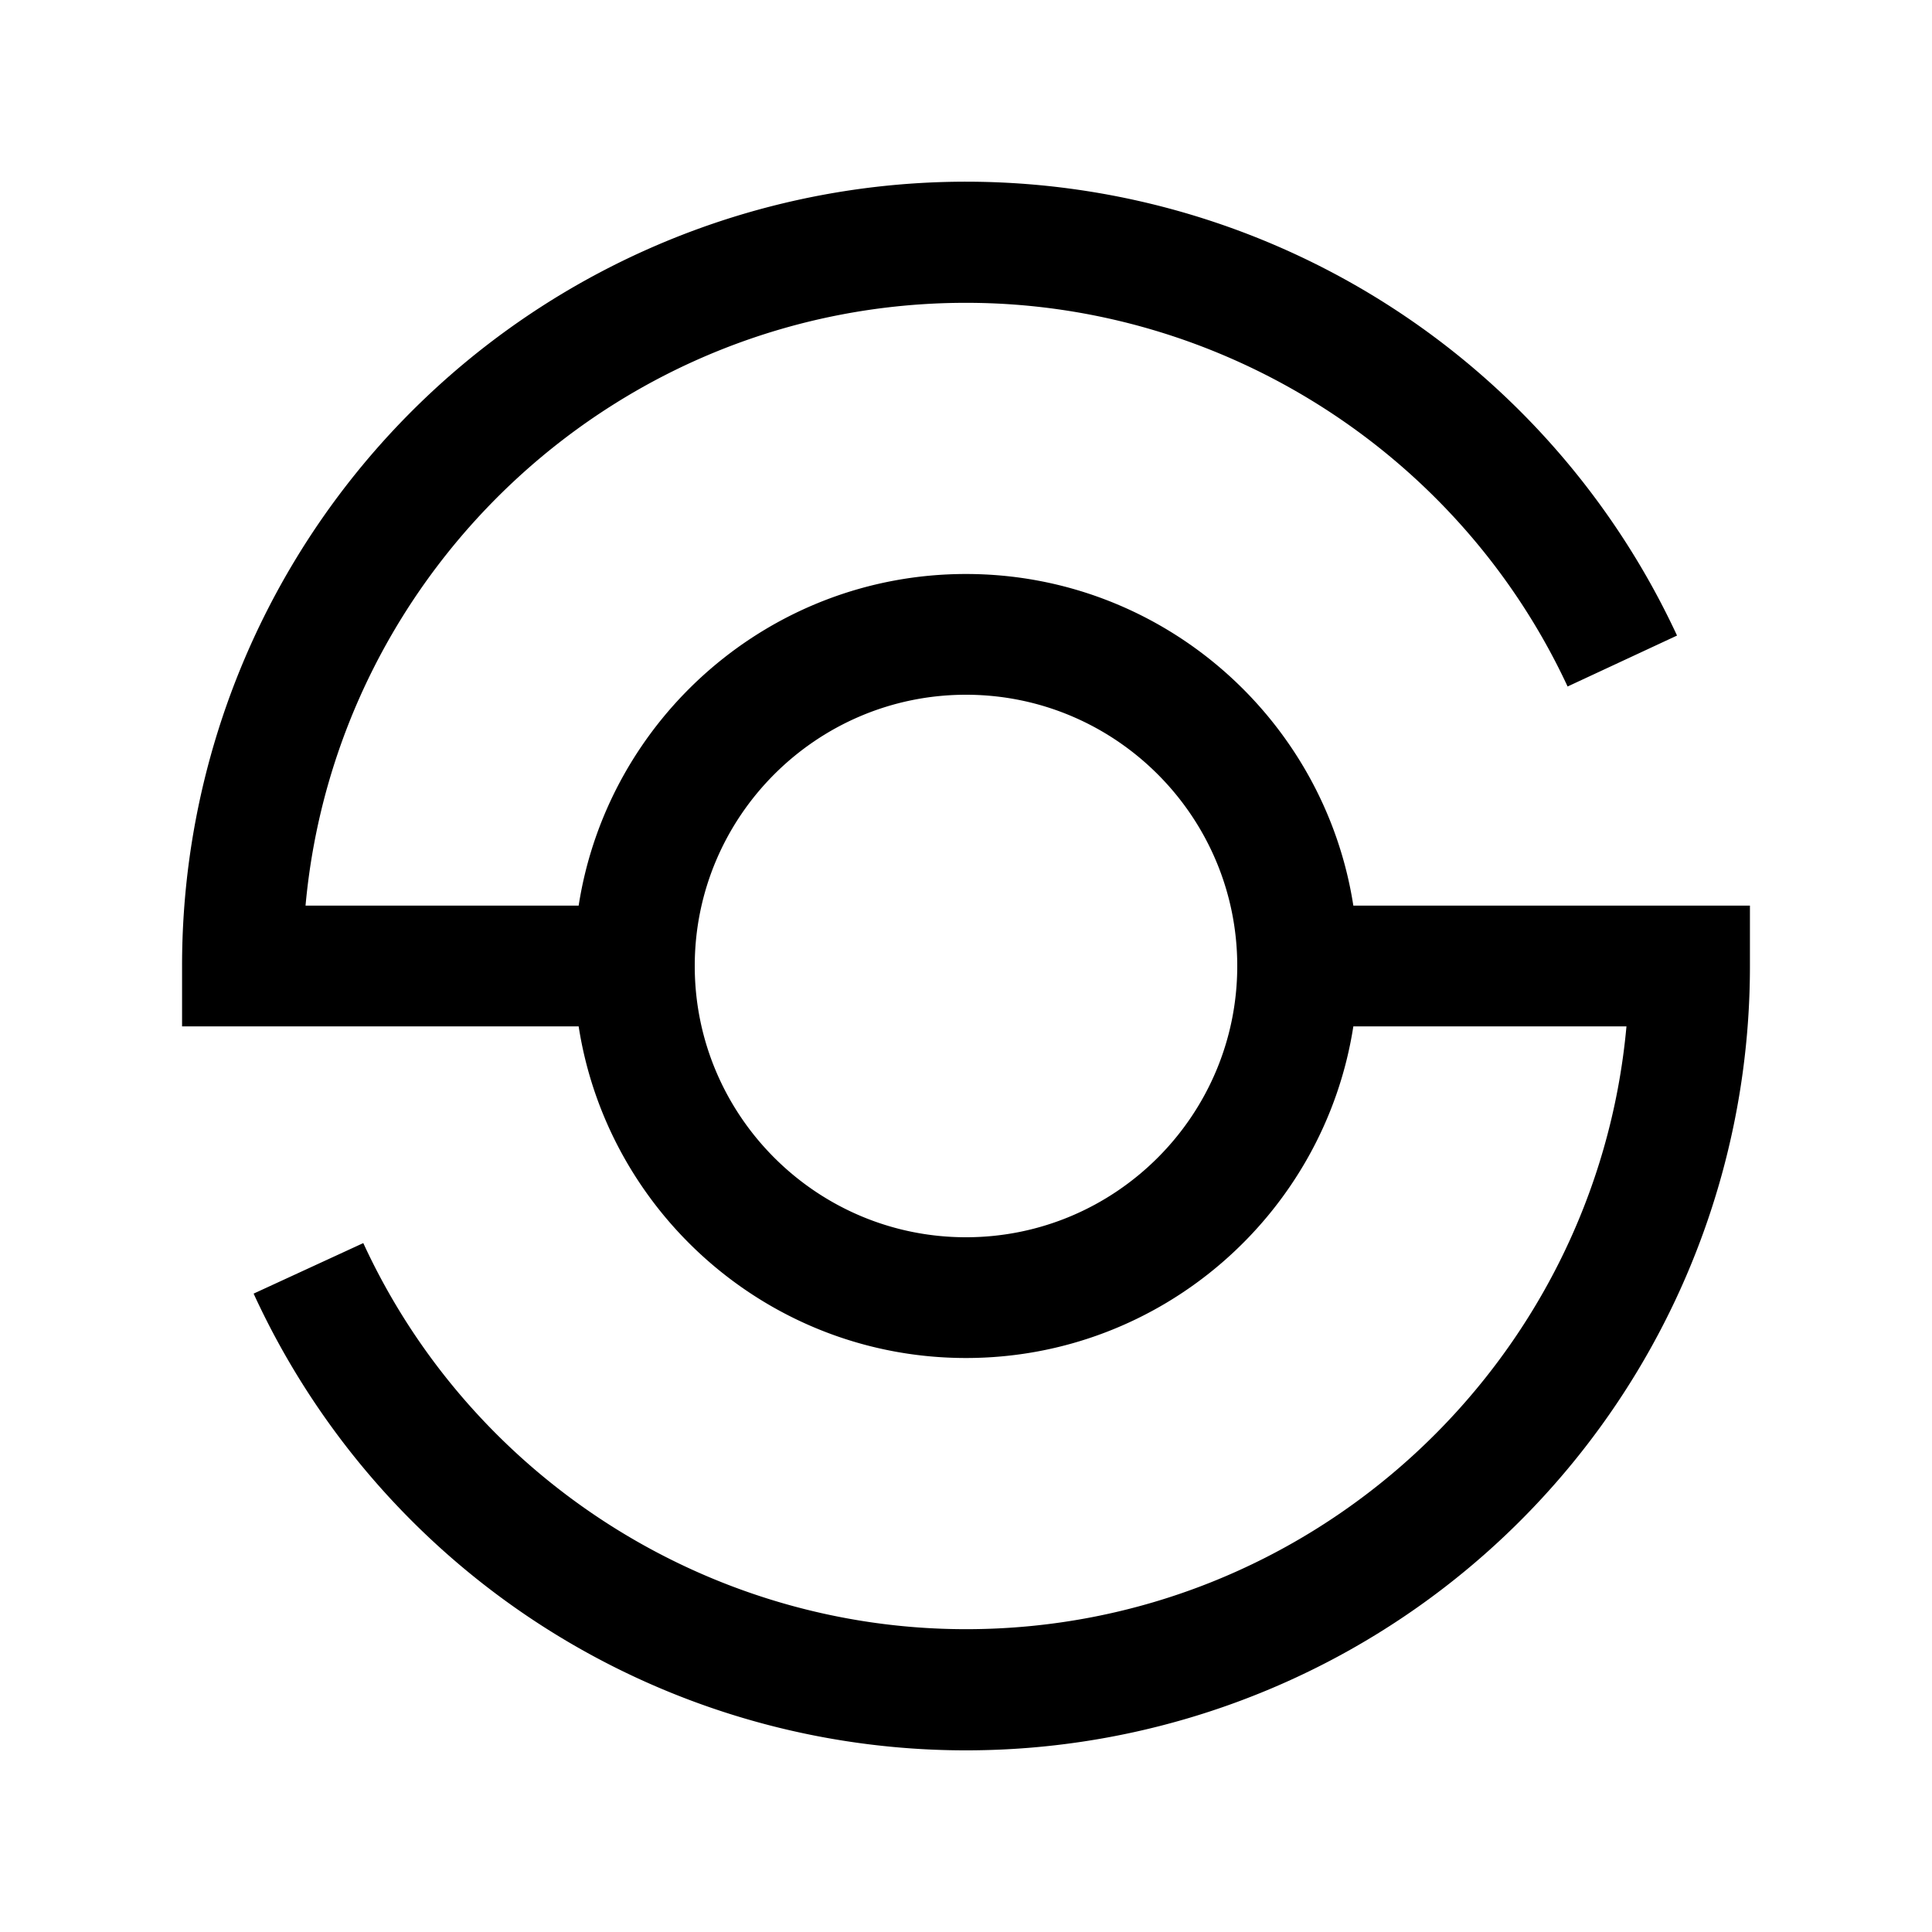 <svg t="1728564240817" class="icon" viewBox="0 0 1024 1024" version="1.1" xmlns="http://www.w3.org/2000/svg" p-id="4428" width="200" height="200"><path d="M717.3 480C701.87 380.57 615.68 304.23 512 304.23S322.13 380.57 306.7 480H161.94C178.17 301.13 329 160.5 512 160.5c136.2 0 261.36 79.82 318.86 203.36l58-27A415.49 415.49 0 0 0 96.5 512v32h210.2c15.43 99.43 101.62 175.77 205.3 175.77S701.87 643.43 717.3 544h144.76C845.83 722.88 695 863.5 512 863.5c-136.8 0-262.2-80.32-319.45-204.64l-58.13 26.78A415.5 415.5 0 0 0 927.5 512v-32zM512 655.77c-79.27 0-143.77-64.5-143.77-143.77S432.73 368.23 512 368.23 655.77 432.73 655.77 512 591.27 655.77 512 655.77z" p-id="4429"></path></svg>